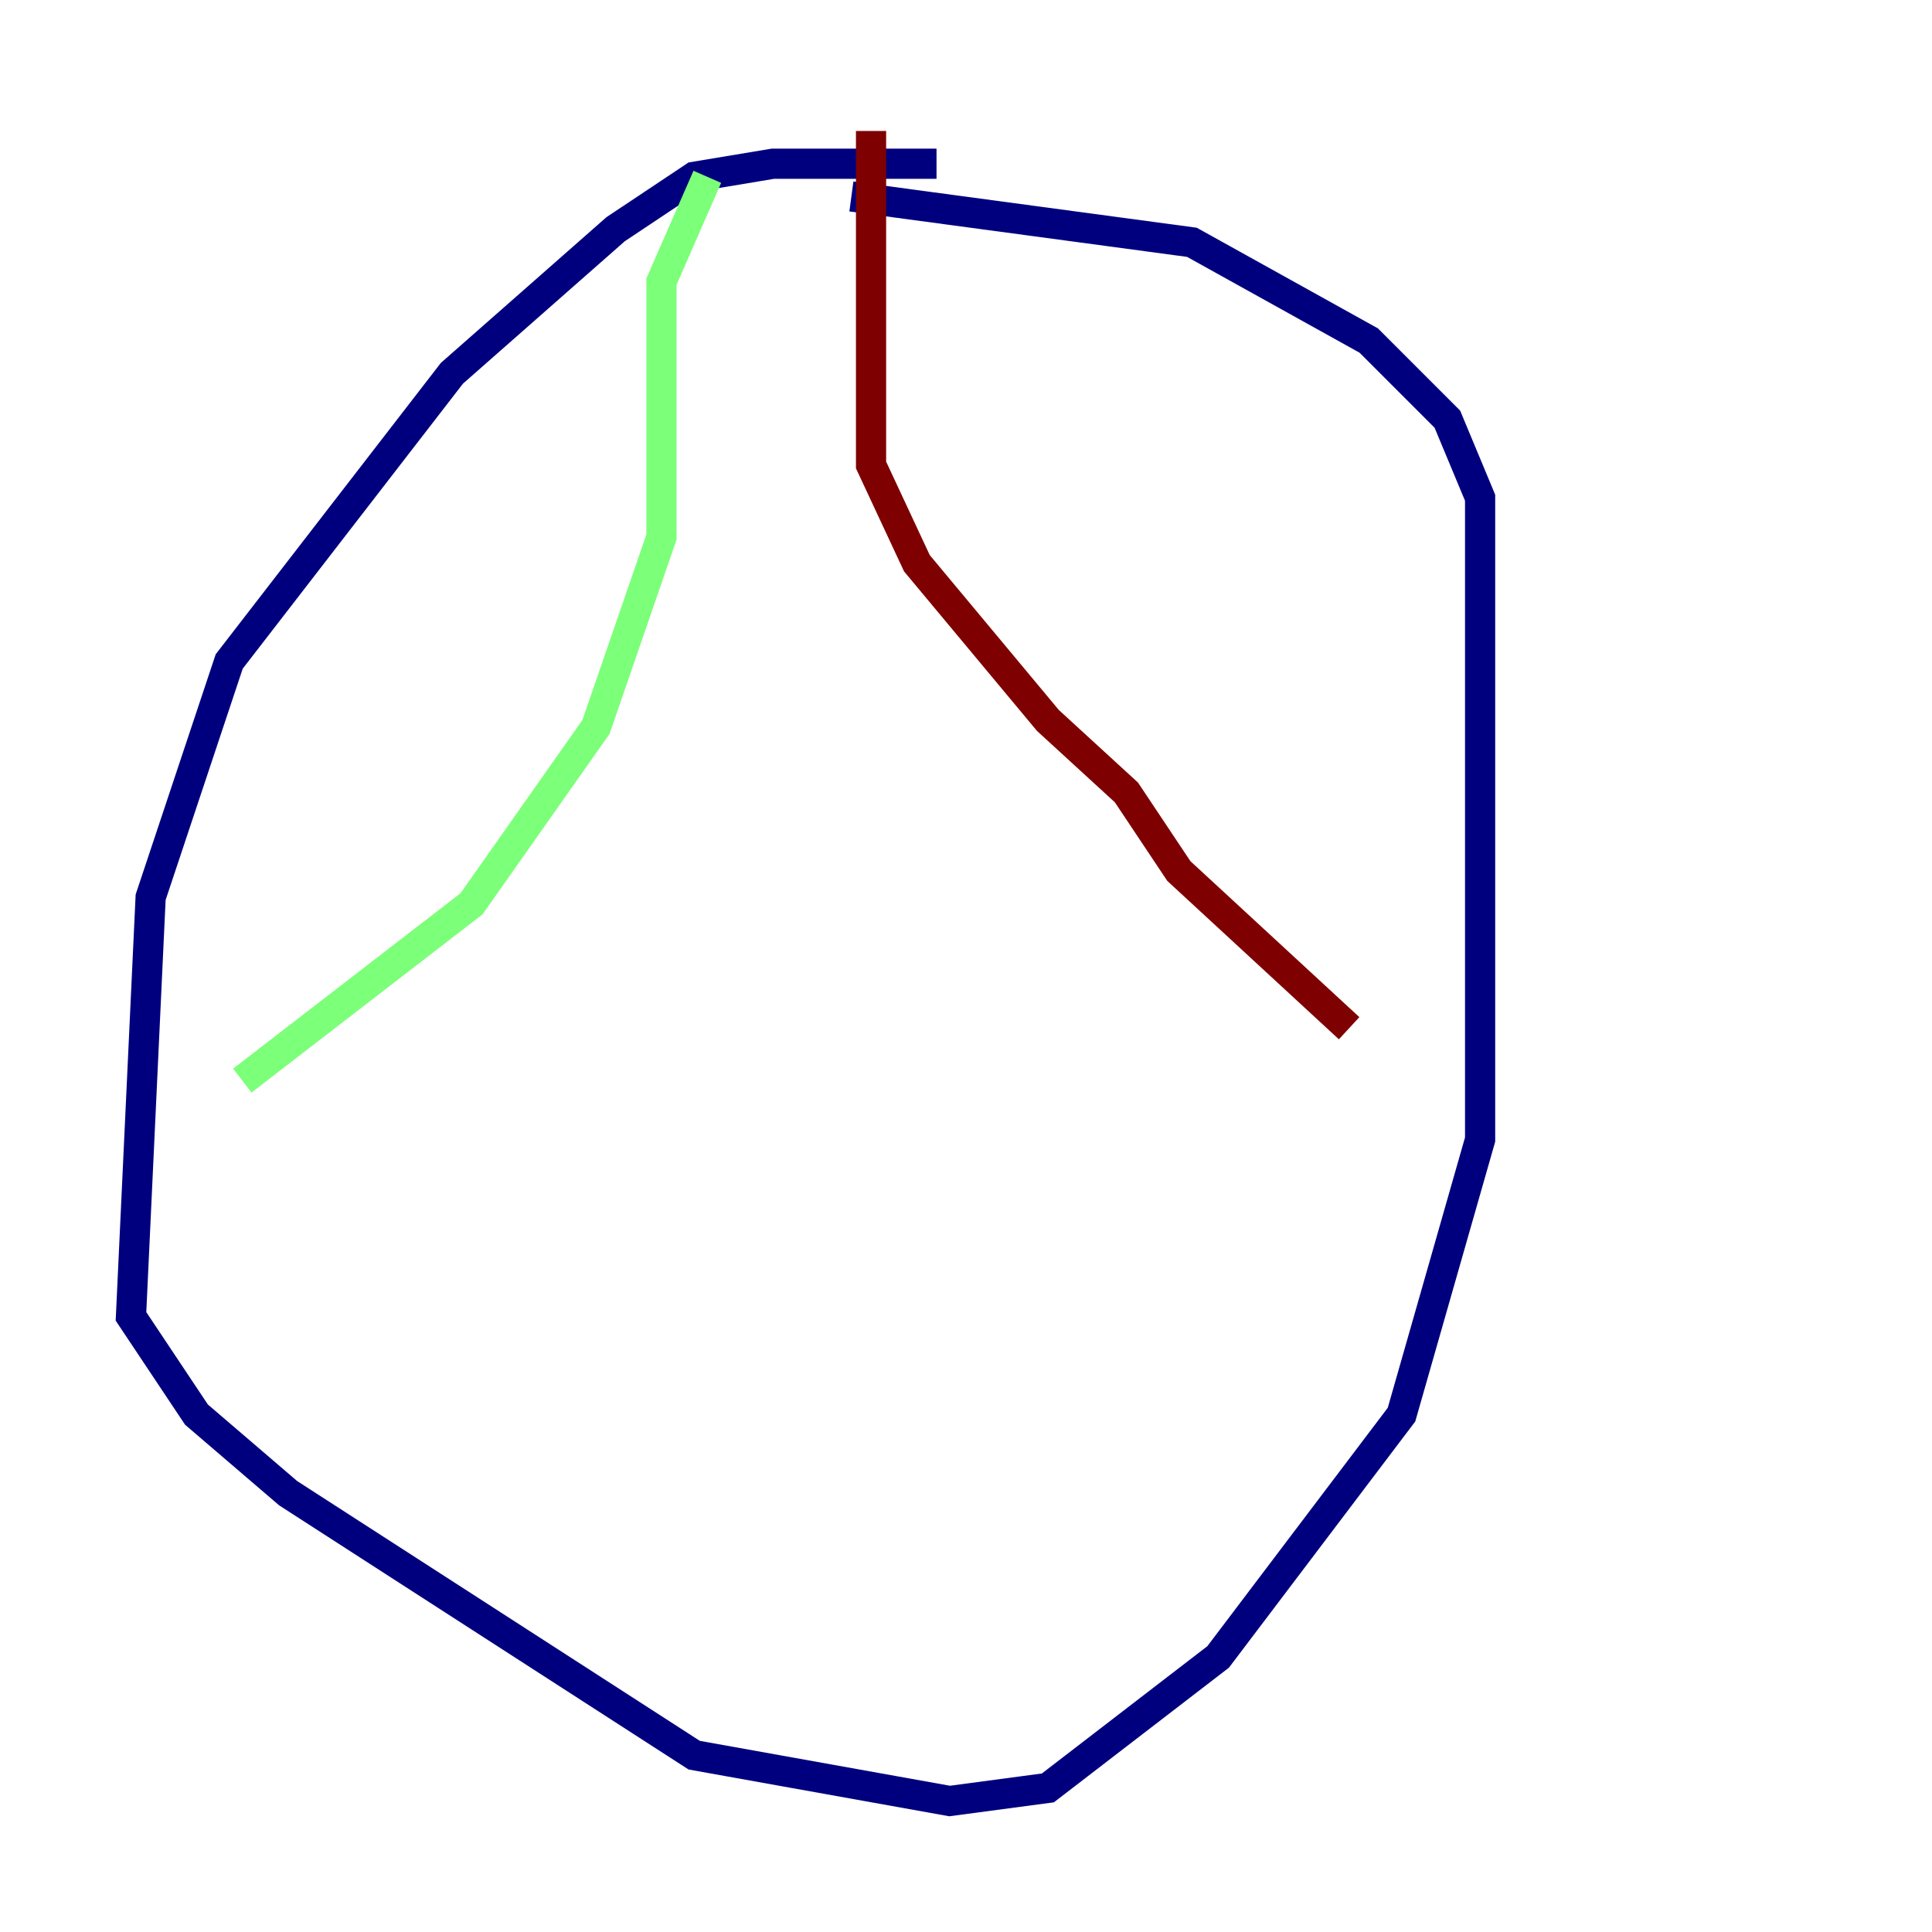 <?xml version="1.0" encoding="utf-8" ?>
<svg baseProfile="tiny" height="128" version="1.2" viewBox="0,0,128,128" width="128" xmlns="http://www.w3.org/2000/svg" xmlns:ev="http://www.w3.org/2001/xml-events" xmlns:xlink="http://www.w3.org/1999/xlink"><defs /><polyline fill="none" points="62.047,10.848 51.2,10.848 45.993,11.715 40.786,15.186 29.939,24.732 15.186,43.824 9.98,59.444 8.678,87.214 13.017,93.722 19.091,98.929 45.993,116.285 62.915,119.322 69.424,118.454 80.705,109.776 92.854,93.722 98.061,75.498 98.061,32.976 95.891,27.77 90.685,22.563 78.969,16.054 56.407,13.017" stroke="#00007f" stroke-width="2" /><polyline fill="none" points="46.861,11.715 43.824,18.658 43.824,35.58 39.485,48.163 31.241,59.878 16.054,71.593" stroke="#7cff79" stroke-width="2" /><polyline fill="none" points="57.709,8.678 57.709,30.807 60.746,37.315 69.424,47.729 74.63,52.502 78.102,57.709 89.383,68.122" stroke="#7f0000" stroke-width="2" /></svg>